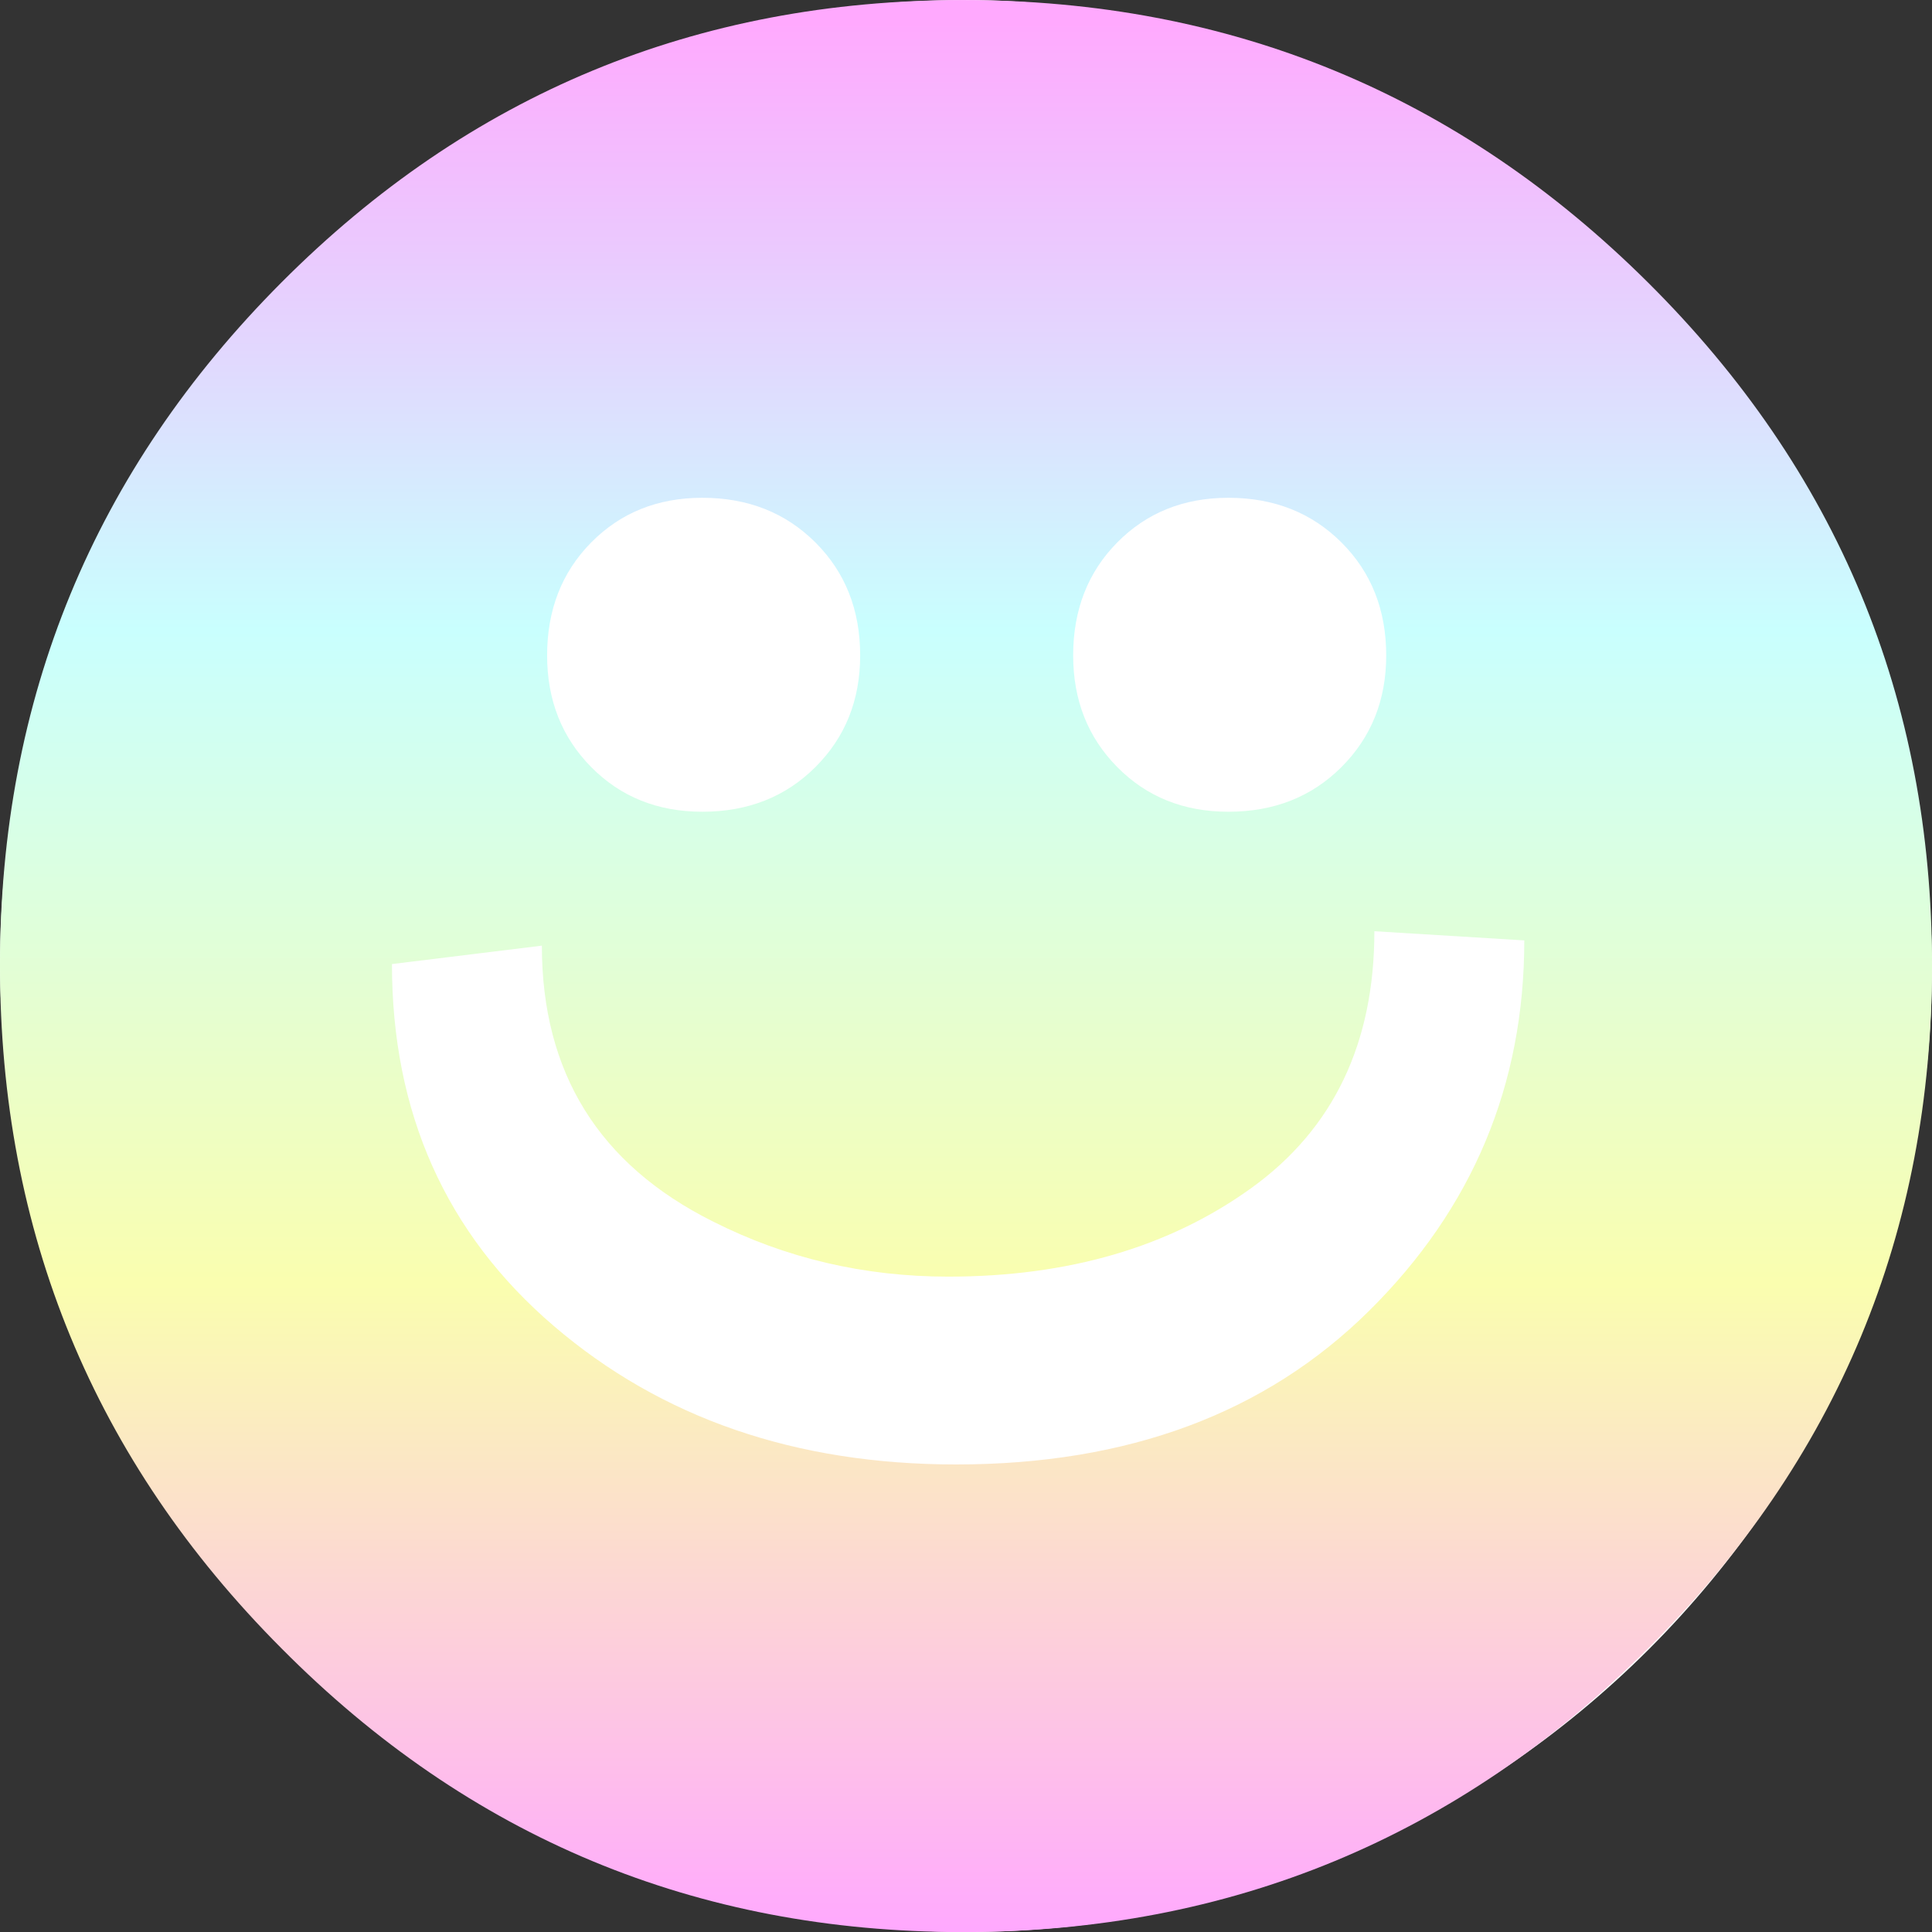 <svg height="32" viewBox="0 0 32 32" width="32" xmlns="http://www.w3.org/2000/svg" xmlns:xlink="http://www.w3.org/1999/xlink"><rect x="0" y="0" width="32" height="32" fill="#333333" stroke="none"/><linearGradient id="a" x1="48.951%" x2="48.951%" y1="98.951%" y2="1.049%"><stop offset="0" stop-color="#ffa9fe"/><stop offset=".338" stop-color="#fafeaf"/><stop offset=".681" stop-color="#c9fffe"/><stop offset="1" stop-color="#ffa9fe"/></linearGradient><g fill="none" fill-rule="evenodd"><rect fill="#fff" height="32" rx="16" width="32"/><path d="m22.764 15.424c0 1.856-.679 3.274-2.037 4.253s-3.032 1.468-5.021 1.468c-1.394 0-2.694-.305-3.899-.914-1.888-.943-2.832-2.465-2.832-4.568l-2.483.305c0 2.465.893 4.463 2.679 5.993 1.786 1.53 4.008 2.295 6.666 2.295 2.846 0 5.126-.848 6.84-2.545 1.714-1.697 2.57-3.742 2.57-6.135zm4.531-10.746c3.137 3.118 4.705 6.889 4.705 11.312 0 4.423-1.568 8.194-4.705 11.312-3.137 3.133-6.92 4.699-11.349 4.699-4.415 0-8.176-1.566-11.284-4.699-3.108-3.118-4.662-6.889-4.662-11.312 0-4.423 1.554-8.194 4.662-11.312 3.108-3.118 6.869-4.677 11.284-4.677 4.429 0 8.212 1.559 11.349 4.677zm-6.949 8.767c.755 0 1.38-.247 1.873-.74s.741-1.109.741-1.849c0-.754-.247-1.378-.741-1.871s-1.118-.74-1.873-.74c-.741 0-1.354.247-1.841.74s-.73 1.117-.73 1.871c0 .74.243 1.356.73 1.849s1.1.74 1.841.74zm-8.713 0c.755 0 1.38-.247 1.873-.74.494-.493.741-1.109.741-1.849 0-.754-.247-1.378-.741-1.871-.494-.493-1.118-.74-1.873-.74-.741 0-1.354.247-1.841.74-.487.493-.73 1.117-.73 1.871 0 .74.243 1.356.73 1.849.487.493 1.1.74 1.841.74z" fill="url(#a)"/></g></svg>